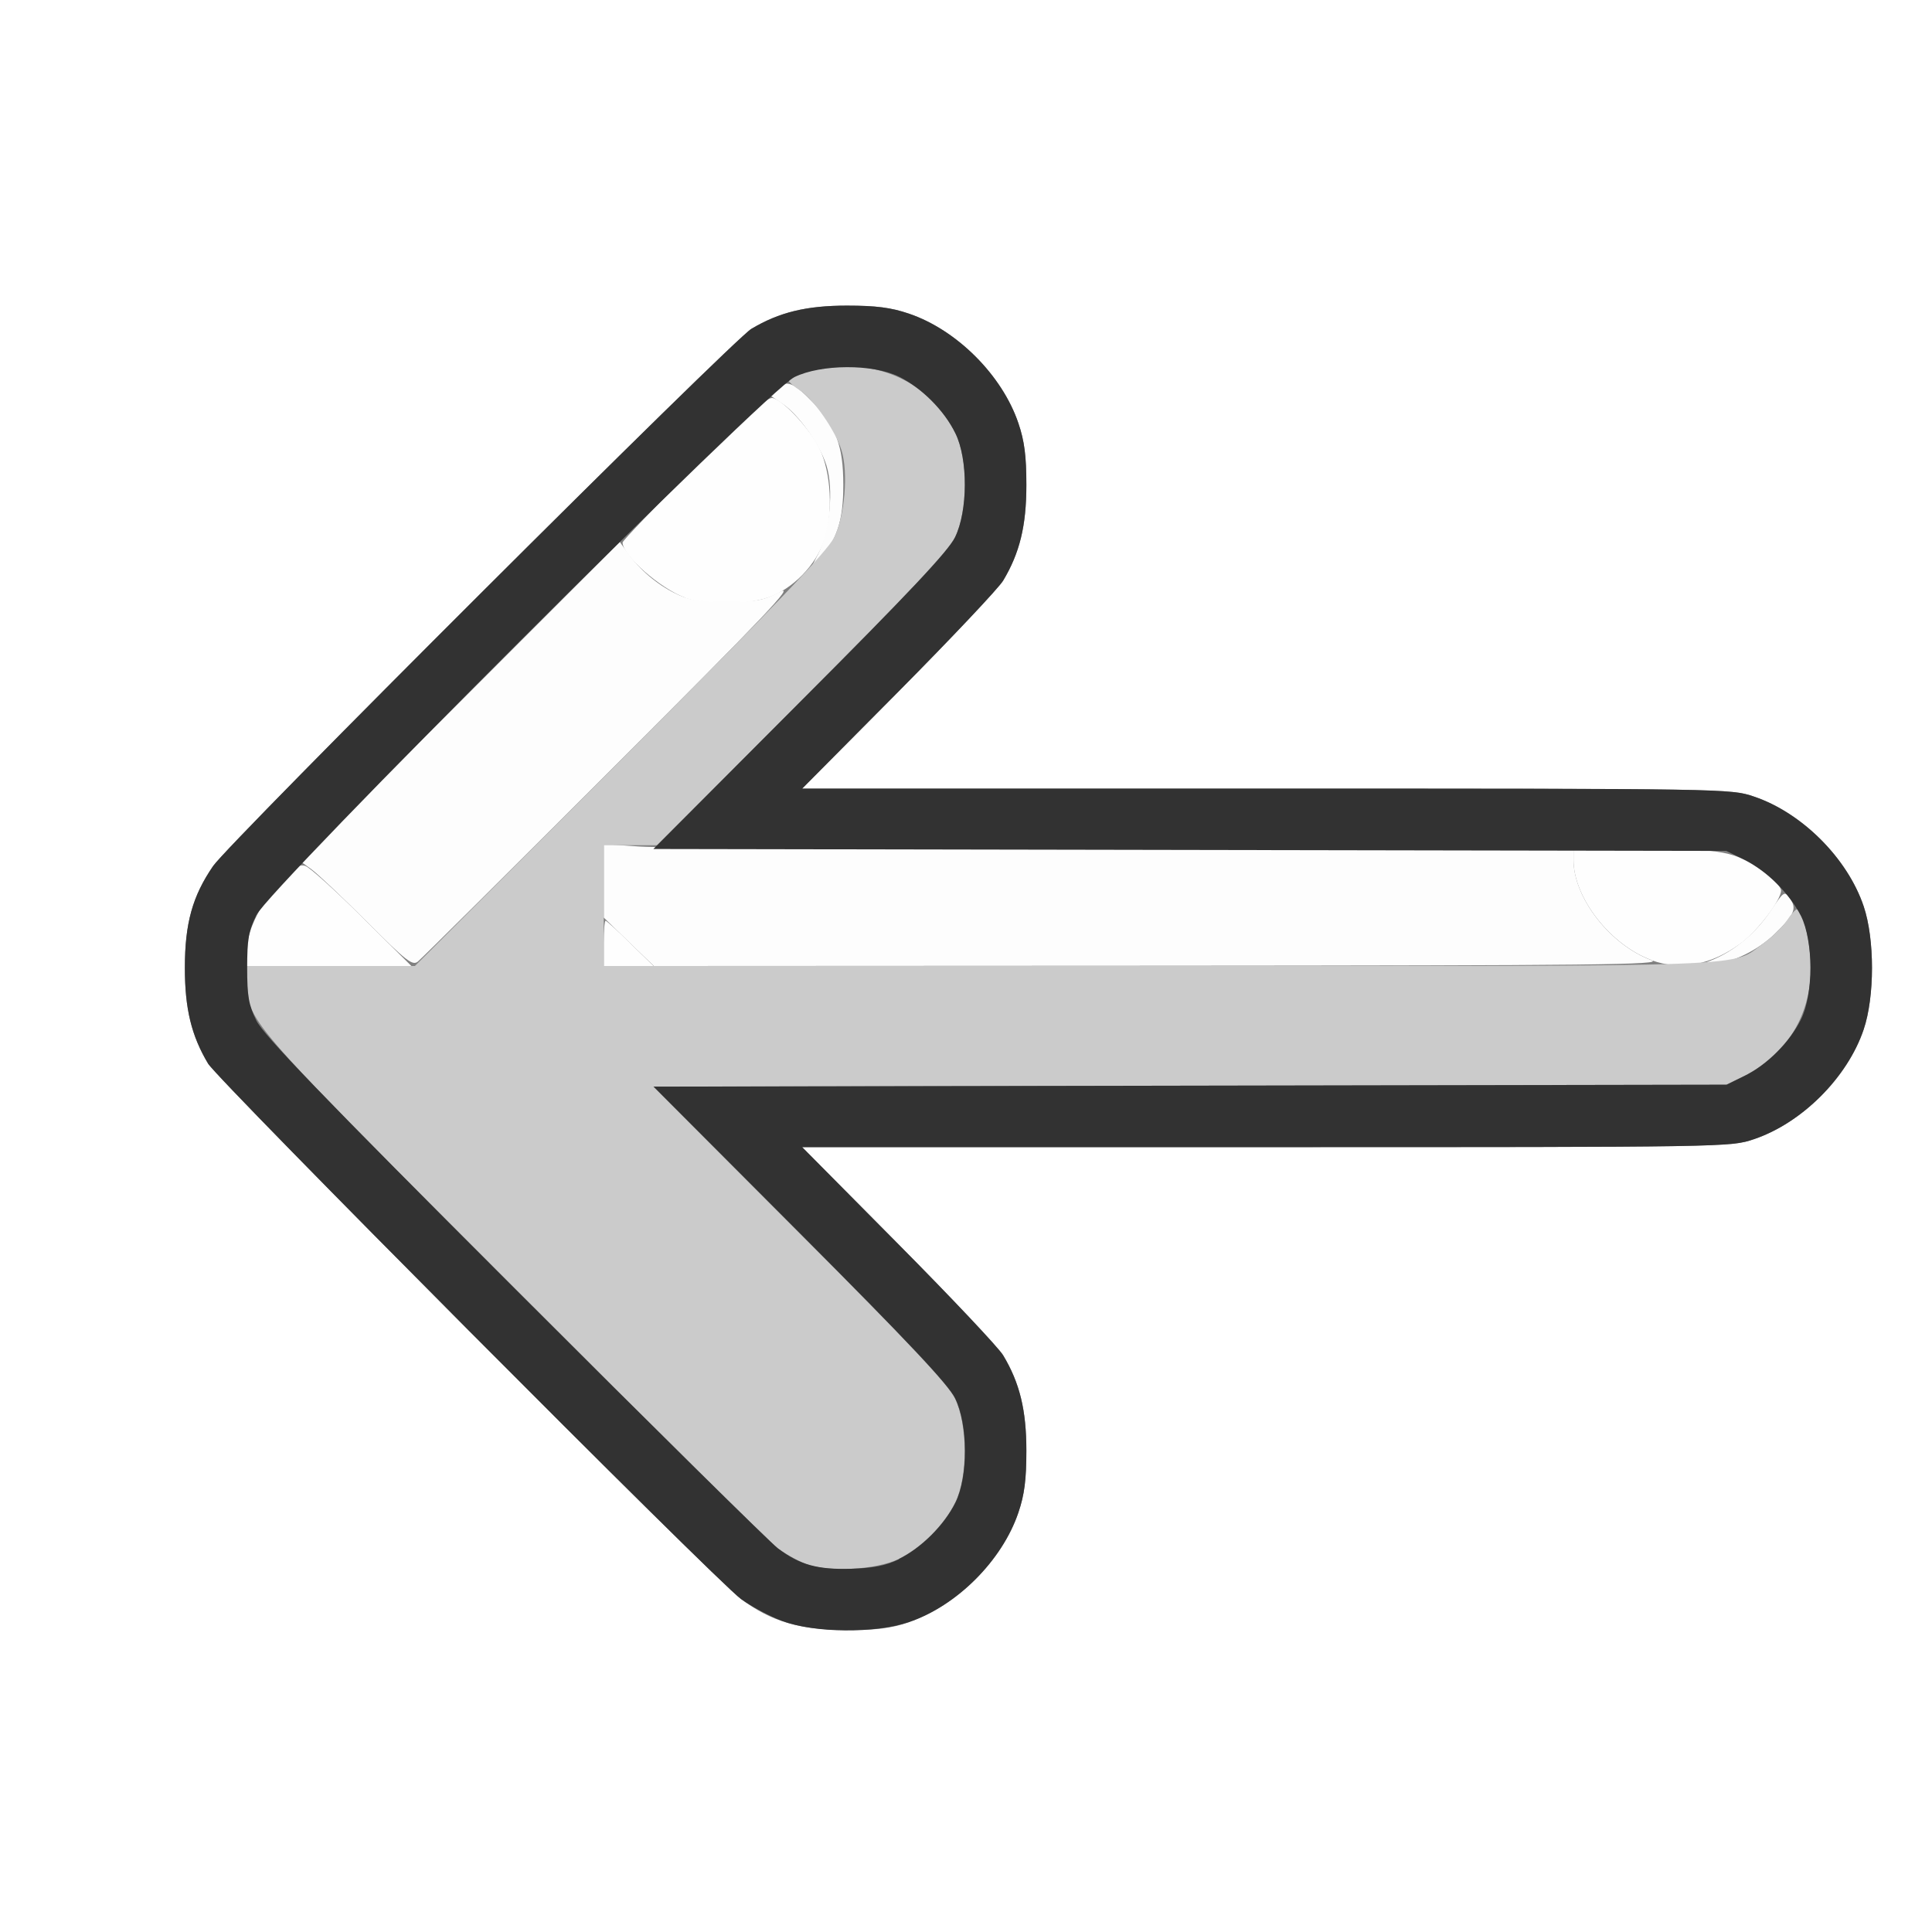 <?xml version="1.0" encoding="UTF-8" standalone="no"?>
<!-- Created with Inkscape (http://www.inkscape.org/) -->

<svg
   xmlns:dc="http://purl.org/dc/elements/1.1/"
   xmlns:cc="http://creativecommons.org/ns#"
   xmlns:rdf="http://www.w3.org/1999/02/22-rdf-syntax-ns#"
   xmlns:svg="http://www.w3.org/2000/svg"
   xmlns="http://www.w3.org/2000/svg"
   xmlns:sodipodi="http://sodipodi.sourceforge.net/DTD/sodipodi-0.dtd"
   xmlns:inkscape="http://www.inkscape.org/namespaces/inkscape"
   version="1.1"
   id="svg2"
   width="16"
   height="16"
   viewBox="0 0 16 16"
   sodipodi:docname="BACK.svg"
   inkscape:version="0.92.4 (5da689c313, 2019-01-14)">
  <rect x="0" y="0" width="16" height="16" fill="#808080" stroke="none"/>
  <defs
     id="defs6" />
  <sodipodi:namedview
     pagecolor="#ffffff"
     bordercolor="#666666"
     borderopacity="1"
     objecttolerance="10"
     gridtolerance="10"
     guidetolerance="10"
     inkscape:pageopacity="0"
     inkscape:pageshadow="2"
     inkscape:window-width="828"
     inkscape:window-height="480"
     id="namedview4"
     showgrid="false"
     inkscape:zoom="14.75"
     inkscape:cx="8"
     inkscape:cy="8"
     inkscape:window-x="0"
     inkscape:window-y="0"
     inkscape:window-maximized="0"
     inkscape:current-layer="svg2" />
  <g
     id="BACK">
    <path
       style="fill:#ffffff;stroke-width:0.031"
       d="M 0,8 V 0 h 8 8 v 8 8 H 8 0 Z m 7.526,5.434 C 7.924,13.3 8.3,12.924 8.434,12.526 8.484,12.379 8.5,12.254 8.5,12.014 8.5,11.678 8.445,11.452 8.308,11.223 8.27,11.161 7.88,10.747 7.441,10.305 L 6.643,9.5 h 3.844 c 3.823,0 3.845,-3.562e-4 4.039,-0.066 0.397,-0.134 0.774,-0.511 0.908,-0.908 0.092,-0.272 0.092,-0.749 0,-1.021 C 15.3,7.108 14.924,6.731 14.526,6.597 14.333,6.532 14.311,6.531 10.487,6.531 H 6.643 L 7.441,5.727 C 7.88,5.284 8.27,4.871 8.308,4.808 8.445,4.579 8.5,4.354 8.5,4.017 8.5,3.777 8.484,3.652 8.434,3.505 8.3,3.108 7.924,2.731 7.526,2.597 7.379,2.547 7.254,2.531 7.014,2.531 c -0.336,0 -0.56,0.054 -0.791,0.192 C 6.07,2.814 1.901,6.974 1.765,7.172 1.594,7.421 1.531,7.646 1.531,8.016 c 0,0.337 0.054,0.561 0.192,0.792 0.083,0.139 4.201,4.276 4.413,4.434 0.251,0.186 0.482,0.255 0.866,0.257 0.256,0.001 0.374,-0.013 0.524,-0.064 z"
       id="path827"
       inkscape:connector-curvature="0" />
    <path
       style="fill:#fefefe;stroke-width:0.031"
       d="M 2.039,7.862 C 2.06,7.676 2.158,7.484 2.325,7.302 2.433,7.184 2.478,7.155 2.528,7.171 2.564,7.182 2.776,7.373 3,7.596 L 3.407,8 H 2.715 2.023 Z M 5,7.812 C 5,7.709 5.007,7.625 5.015,7.625 c 0.008,0 0.101,0.084 0.206,0.188 L 5.413,8 H 5.206 5 Z m 8.677,0.139 C 13.336,7.826 13.031,7.435 13.031,7.121 V 7.031 h 0.59 c 0.651,0 0.749,0.019 0.99,0.192 0.077,0.055 0.139,0.123 0.139,0.152 0,0.08 -0.195,0.336 -0.336,0.439 -0.243,0.178 -0.497,0.226 -0.737,0.138 z m -8,-3 C 5.468,4.875 5.156,4.6 5.156,4.493 c 0,-0.015 0.268,-0.294 0.594,-0.621 0.466,-0.466 0.607,-0.59 0.654,-0.575 0.096,0.03 0.304,0.258 0.382,0.416 0.097,0.198 0.115,0.536 0.041,0.759 -0.07,0.21 -0.263,0.407 -0.468,0.477 -0.183,0.062 -0.517,0.064 -0.683,0.003 z"
       id="path825"
       inkscape:connector-curvature="0" />
    <path
       style="fill:#fdfdfd;stroke-width:0.031"
       d="M 3.04,7.635 C 2.837,7.432 2.63,7.236 2.58,7.2 L 2.489,7.134 3.811,5.811 5.133,4.488 5.199,4.58 C 5.301,4.721 5.439,4.839 5.594,4.915 c 0.114,0.056 0.194,0.069 0.423,0.069 0.244,0 0.304,-0.011 0.441,-0.082 C 6.589,4.834 6.349,5.087 5.064,6.371 4.211,7.224 3.489,7.941 3.461,7.963 3.416,8 3.365,7.96 3.04,7.635 Z M 5.207,7.8 5,7.599 V 7.295 6.991 L 5.305,7.011 c 0.168,0.011 1.975,0.02 4.016,0.02 L 13.031,7.031 v 0.09 c 0,0.314 0.304,0.705 0.646,0.831 0.104,0.038 -0.43,0.044 -4.071,0.046 L 5.415,8 Z m 8.96,0.155 c 0.189,-0.074 0.37,-0.223 0.495,-0.409 0.113,-0.168 0.116,-0.17 0.163,-0.103 0.057,0.082 0.034,0.135 -0.126,0.29 -0.141,0.137 -0.347,0.238 -0.52,0.255 l -0.132,0.013 z M 6.772,4.596 C 6.873,4.399 6.906,4.053 6.844,3.854 6.79,3.682 6.614,3.434 6.482,3.345 l -0.114,-0.077 0.069,-0.056 C 6.519,3.146 6.572,3.167 6.733,3.333 6.923,3.529 6.984,3.695 6.984,4.016 c 0,0.302 -0.051,0.454 -0.221,0.656 -0.078,0.093 -0.078,0.093 0.008,-0.076 z"
       id="path823"
       inkscape:connector-curvature="0" />
    <path
       style="fill:#cbcbcb;stroke-width:0.031"
       d="M 6.675,12.952 C 6.608,12.927 6.502,12.868 6.44,12.821 6.379,12.774 5.399,11.807 4.264,10.671 2.073,8.48 2.069,8.476 2.038,8.152 L 2.023,8 H 2.73 3.436 L 5.136,6.3 C 6.429,5.006 6.853,4.564 6.909,4.449 6.997,4.269 7.026,3.912 6.969,3.729 6.918,3.566 6.741,3.31 6.626,3.234 6.574,3.2 6.531,3.162 6.531,3.151 6.531,3.095 6.86,3.025 7.073,3.036 7.443,3.056 7.749,3.257 7.912,3.588 8.018,3.802 8.016,4.232 7.909,4.45 7.853,4.563 7.527,4.911 6.638,5.801 L 5.443,7 H 5.221 5 V 7.5 8 h 4.605 c 5.05,0 4.721,0.012 4.998,-0.187 0.072,-0.052 0.159,-0.137 0.194,-0.188 0.034,-0.052 0.072,-0.094 0.083,-0.094 0.056,-2.5e-4 0.126,0.328 0.115,0.541 -0.019,0.371 -0.22,0.676 -0.551,0.839 l -0.147,0.072 -4.443,0.008 -4.443,0.008 1.211,1.214 c 0.903,0.905 1.23,1.252 1.286,1.367 0.107,0.218 0.109,0.648 0.003,0.863 -0.092,0.187 -0.281,0.376 -0.469,0.468 -0.184,0.09 -0.582,0.111 -0.769,0.041 z"
       id="path821"
       inkscape:connector-curvature="0" />
    <path
       style="fill:#323232;stroke-width:0.031"
       d="M 6.48,13.425 C 6.374,13.386 6.22,13.303 6.136,13.242 5.923,13.084 1.806,8.947 1.723,8.808 1.585,8.577 1.531,8.353 1.531,8.016 1.531,7.646 1.594,7.421 1.765,7.172 1.901,6.974 6.07,2.814 6.223,2.723 6.454,2.586 6.678,2.531 7.014,2.531 c 0.24,0 0.365,0.016 0.512,0.066 0.397,0.134 0.774,0.511 0.908,0.908 C 8.484,3.652 8.5,3.777 8.5,4.017 8.5,4.354 8.445,4.579 8.308,4.808 8.27,4.871 7.88,5.284 7.441,5.727 L 6.643,6.531 h 3.844 c 3.823,0 3.845,3.562e-4 4.039,0.066 0.397,0.134 0.774,0.511 0.908,0.908 0.092,0.272 0.092,0.749 0,1.021 -0.134,0.397 -0.511,0.774 -0.908,0.908 C 14.333,9.5 14.311,9.5 10.487,9.5 H 6.643 l 0.798,0.805 c 0.439,0.443 0.829,0.856 0.866,0.919 C 8.445,11.452 8.5,11.678 8.5,12.014 c 0,0.24 -0.016,0.365 -0.066,0.512 -0.134,0.397 -0.511,0.774 -0.908,0.908 -0.281,0.095 -0.779,0.09 -1.046,-0.009 z m 0.964,-0.514 c 0.187,-0.092 0.376,-0.281 0.469,-0.468 0.106,-0.215 0.104,-0.645 -0.003,-0.863 -0.056,-0.114 -0.383,-0.462 -1.286,-1.367 l -1.211,-1.214 4.443,-0.008 4.443,-0.008 0.147,-0.072 c 0.187,-0.092 0.376,-0.281 0.469,-0.469 0.104,-0.211 0.104,-0.645 0,-0.856 C 14.82,7.4 14.631,7.211 14.444,7.119 L 14.297,7.047 9.854,7.039 5.411,7.031 6.622,5.817 C 7.526,4.912 7.853,4.565 7.909,4.45 8.016,4.232 8.018,3.802 7.912,3.588 7.82,3.4 7.631,3.211 7.444,3.119 7.228,3.013 6.799,3.015 6.579,3.123 6.352,3.235 2.235,7.352 2.123,7.579 2.059,7.709 2.047,7.78 2.047,8.016 c 0,0.235 0.013,0.307 0.076,0.436 0.059,0.12 0.543,0.622 2.141,2.22 1.135,1.136 2.115,2.103 2.177,2.15 0.181,0.137 0.329,0.178 0.607,0.17 0.187,-0.006 0.287,-0.026 0.397,-0.079 z"
       id="path819"
       inkscape:connector-curvature="0" />
  </g>
</svg>
